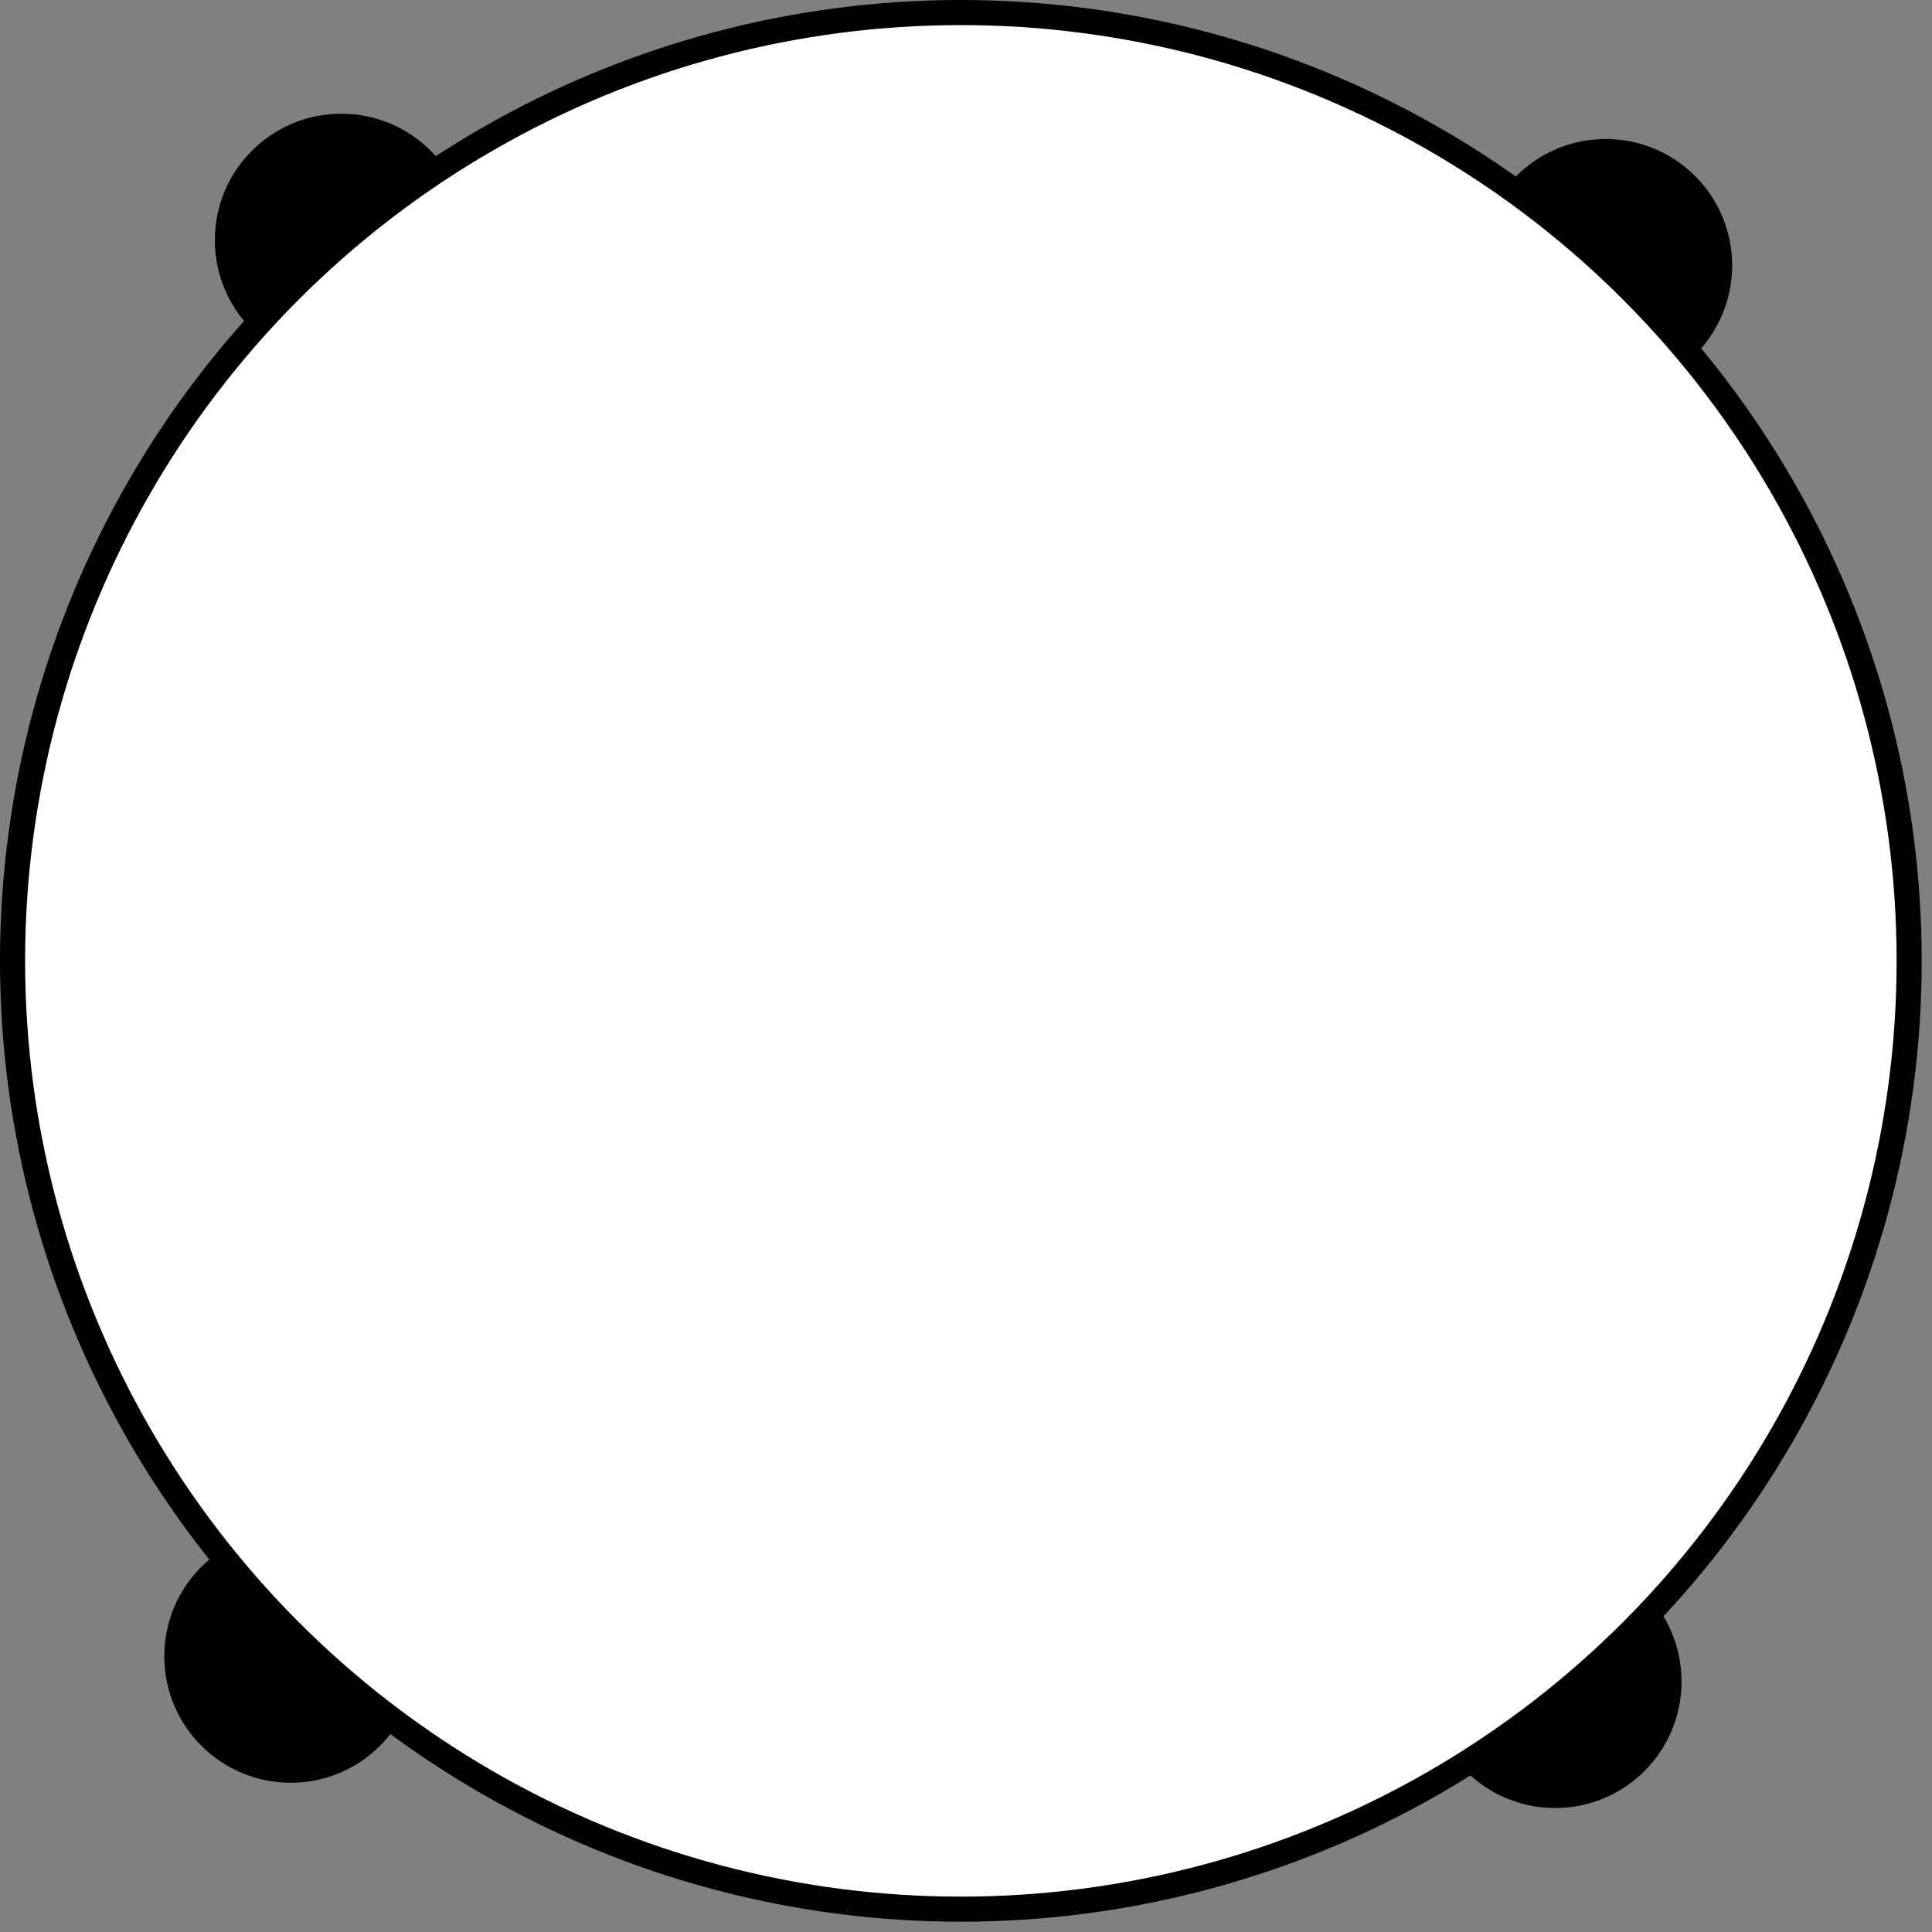 <svg
  xmlns="http://www.w3.org/2000/svg"
  width="77"
  height="77"
  stroke="#000"
  stroke-linecap="round"
  stroke-linejoin="round"
  fill="#fff"
  fill-rule="evenodd"
><rect width="100%" height="100%" fill="#808080" stroke="none"/><g fill="#000" stroke="none"><circle
      cx="13.602"
      cy="9.571"
      r="5.039"
    /><circle cx="63.996" cy="10.579" r="5.039" /><circle
      cx="11.587"
      cy="66.012"
      r="5.039"
    /><circle cx="61.98" cy="67.02" r="5.039" /><circle
      cx="38.295"
      cy="38.295"
      r="37.795"
    /></g><circle cx="38.295" cy="38.295" r="37.795" /></svg>

